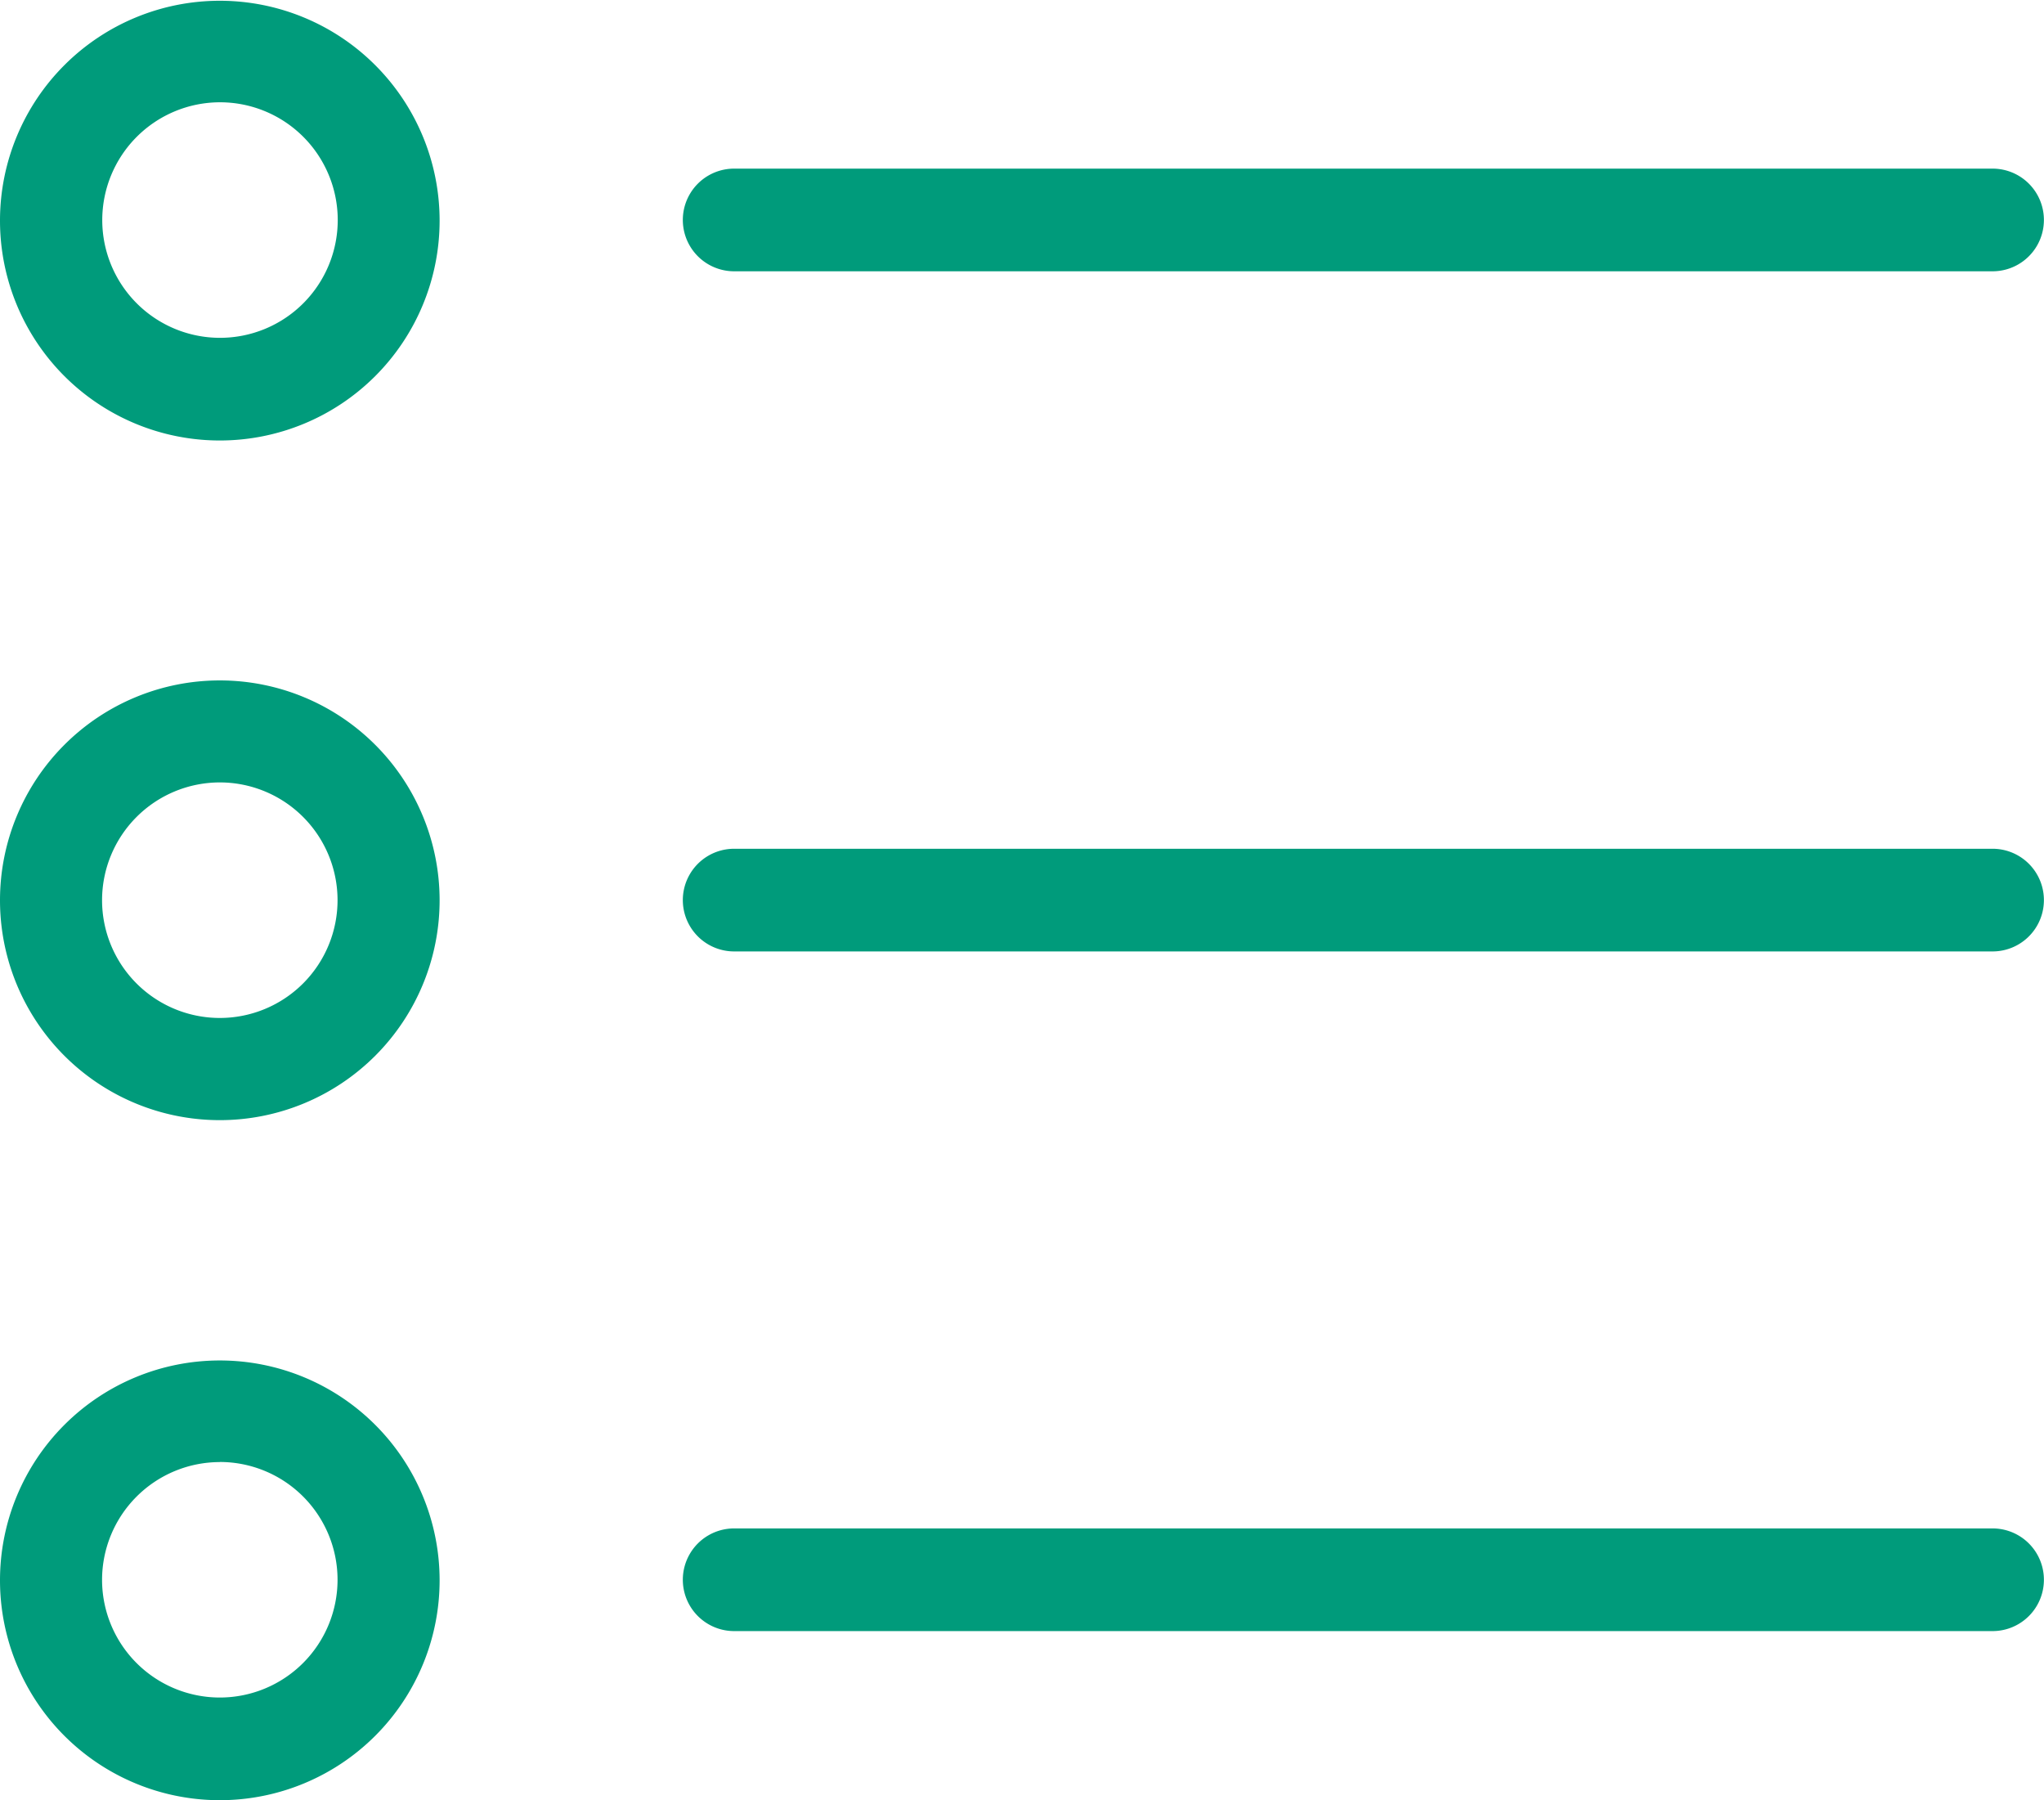 <svg xmlns="http://www.w3.org/2000/svg" width="21.388" height="18.832" viewBox="0 0 21.388 18.832"><g transform="translate(184)"><g transform="translate(-184)"><path d="M2.3,33.858A2.3,2.3,0,1,0,0,31.552,2.3,2.3,0,0,0,2.3,33.858Zm0-3.538A1.232,1.232,0,1,1,1.07,31.552,1.233,1.233,0,0,1,2.3,30.32Z" transform="translate(0 -29.25)" fill="#009b7b"/><path d="M2.3,196.753a2.3,2.3,0,1,0-2.3-2.3A2.3,2.3,0,0,0,2.3,196.753Zm0-3.533a1.232,1.232,0,1,1-1.232,1.232A1.233,1.233,0,0,1,2.3,193.22Z" transform="translate(0 -185.035)" fill="#009b7b"/><path d="M2.3,359.653a2.3,2.3,0,1,0-2.3-2.3A2.3,2.3,0,0,0,2.3,359.653Zm0-3.538a1.232,1.232,0,1,1-1.232,1.232A1.233,1.233,0,0,1,2.3,356.116Z" transform="translate(0 -340.821)" fill="#009b7b"/><path d="M164.137,70.724h13.168a.537.537,0,1,0,0-1.074H164.137a.537.537,0,1,0,0,1.074Z" transform="translate(-156.455 -67.886)" fill="#009b7b"/><path d="M164.137,233.624h13.168a.537.537,0,0,0,0-1.074H164.137a.537.537,0,0,0,0,1.074Z" transform="translate(-156.455 -223.671)" fill="#009b7b"/><path d="M164.137,396.424h13.168a.537.537,0,1,0,0-1.074H164.137a.537.537,0,1,0,0,1.074Z" transform="translate(-156.455 -379.361)" fill="#009b7b"/></g></g></svg>